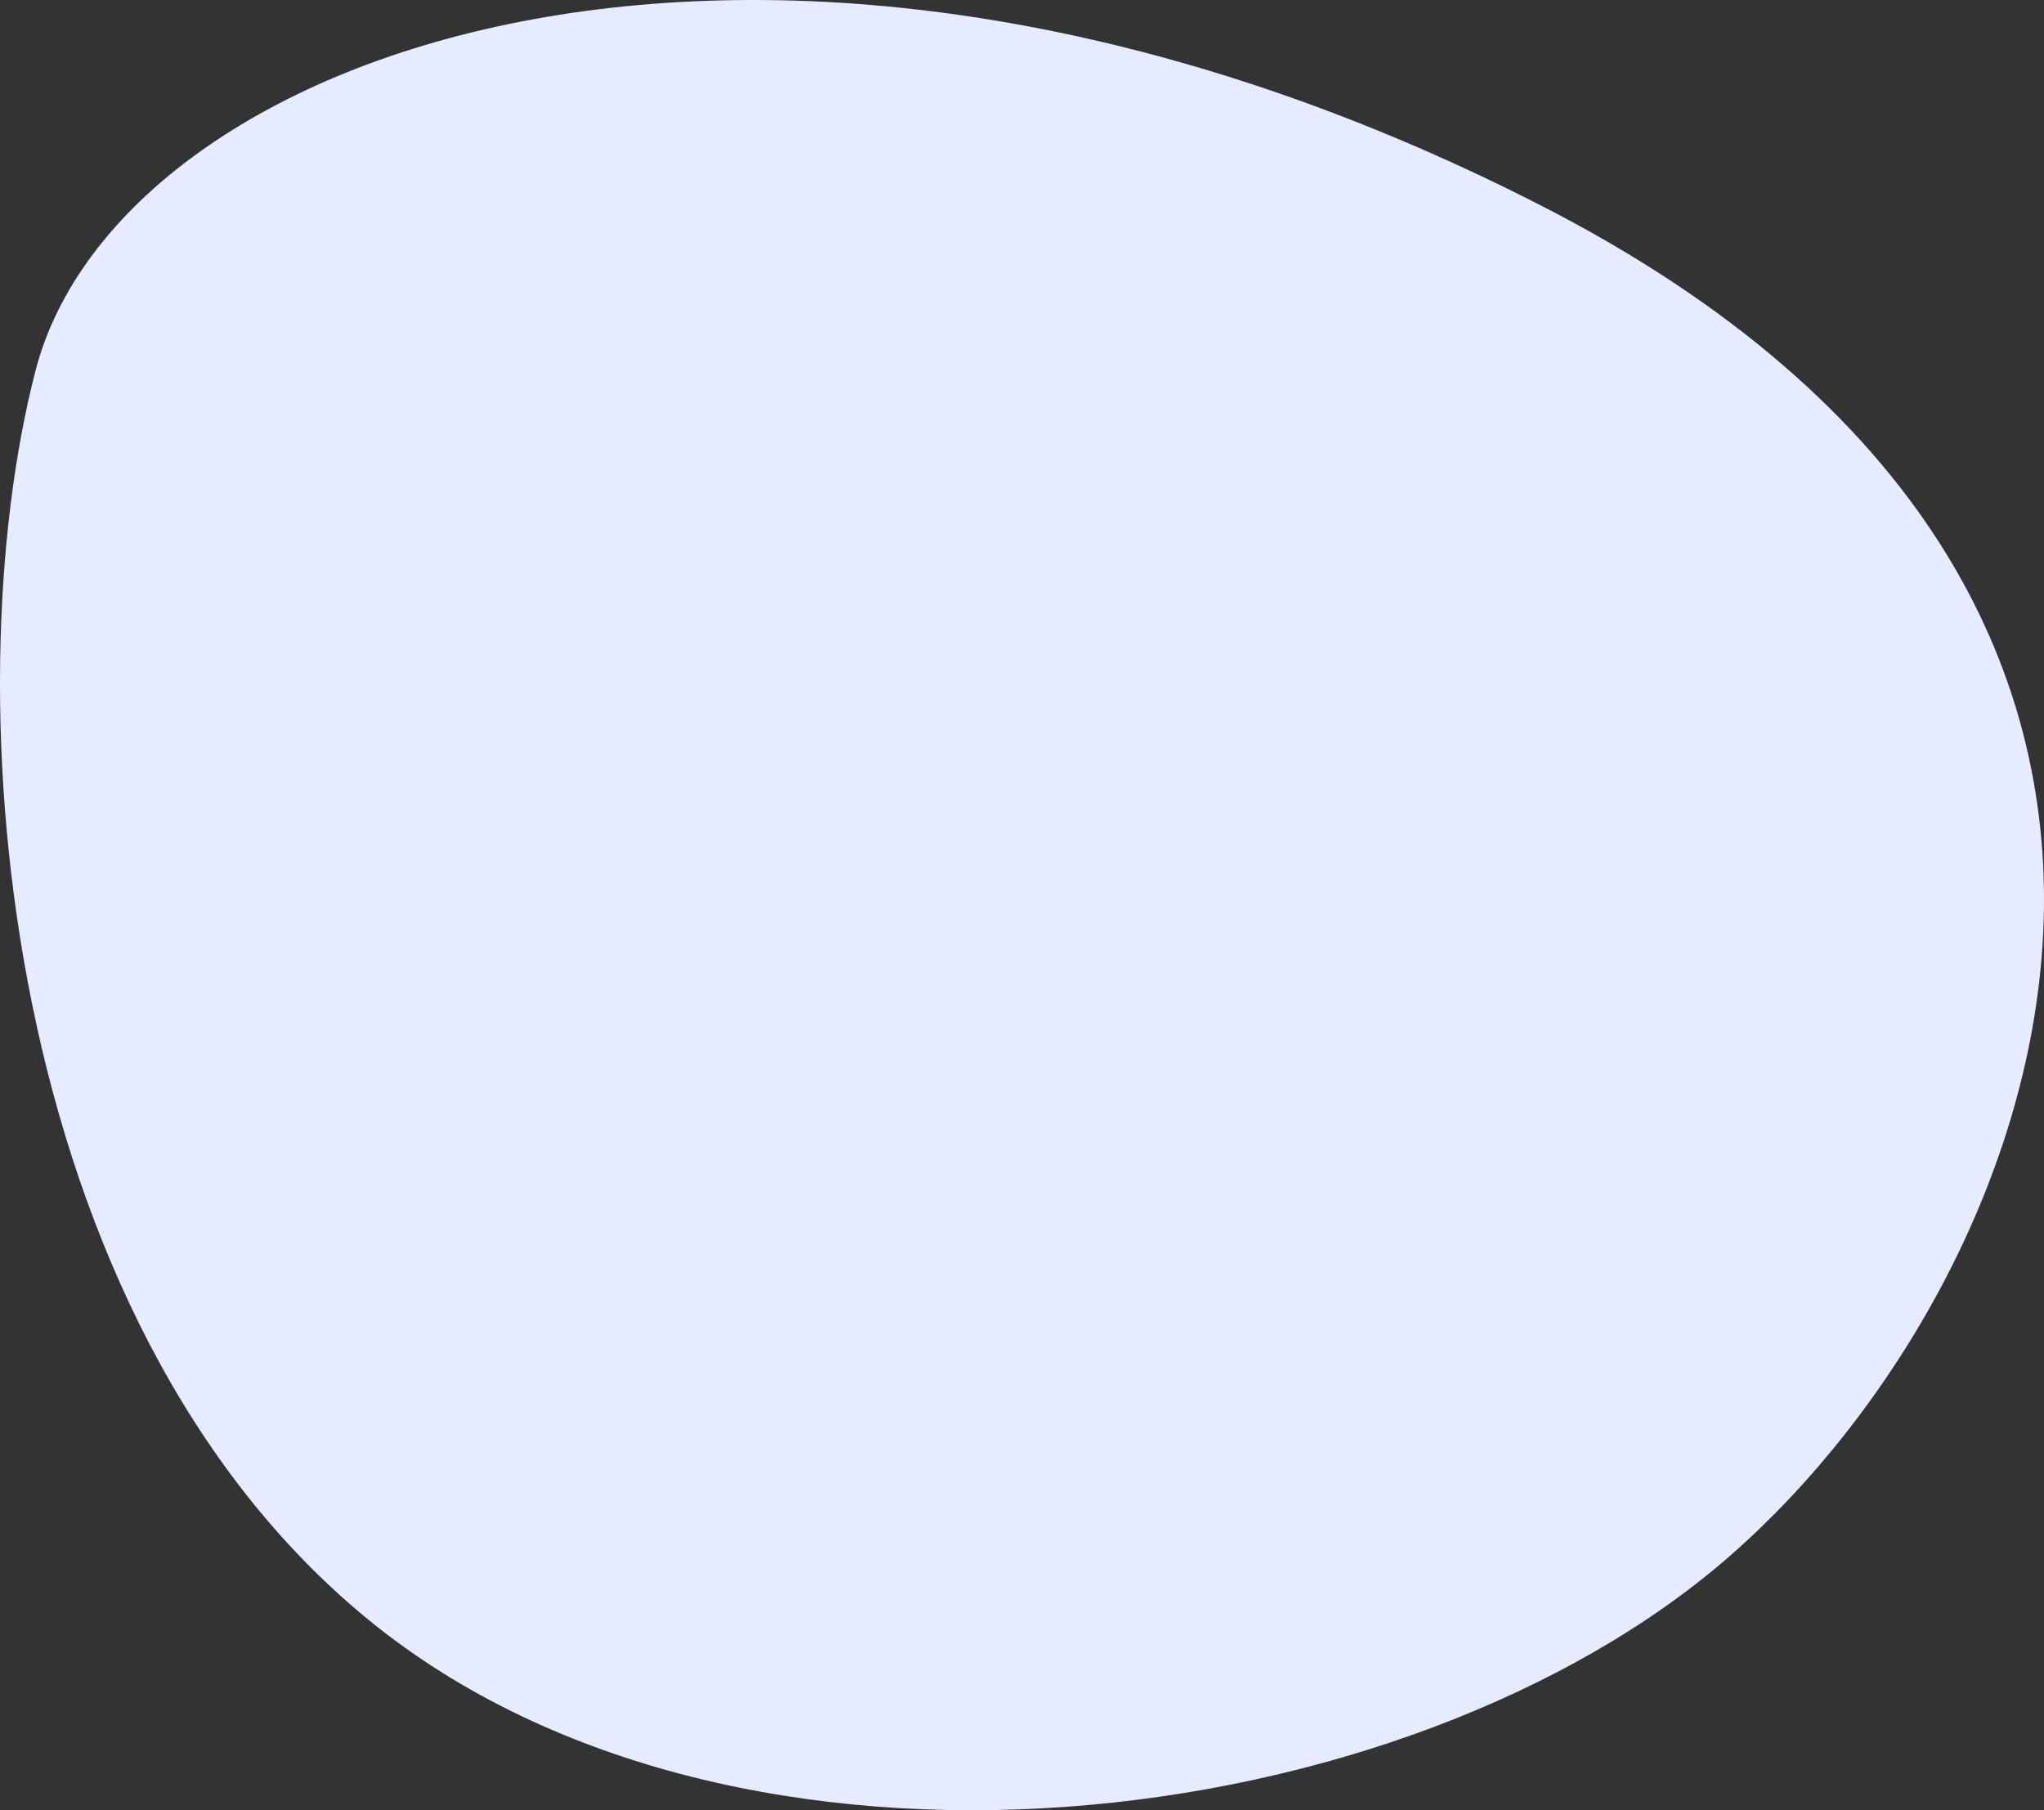 <?xml version="1.0" encoding="UTF-8"?>
<svg width="70px" height="62px" viewBox="0 0 70 62" version="1.1" xmlns="http://www.w3.org/2000/svg" xmlns:xlink="http://www.w3.org/1999/xlink">
    <rect x="0" y="0" width="70" height="62" fill="#333333" stroke="none"/>
    <path d="M12.636,55.491 C25.271,65.805 48.186,62.952 59.242,53.291 C70.298,43.63 78.99,20.463 52.793,7.049 C26.595,-6.365 4.097,1.541 1.214,12.703 C-1.67,23.865 0.001,45.178 12.636,55.491 Z" id="Oval-Copy-6" fill="#E6EBFF"></path>
</svg>